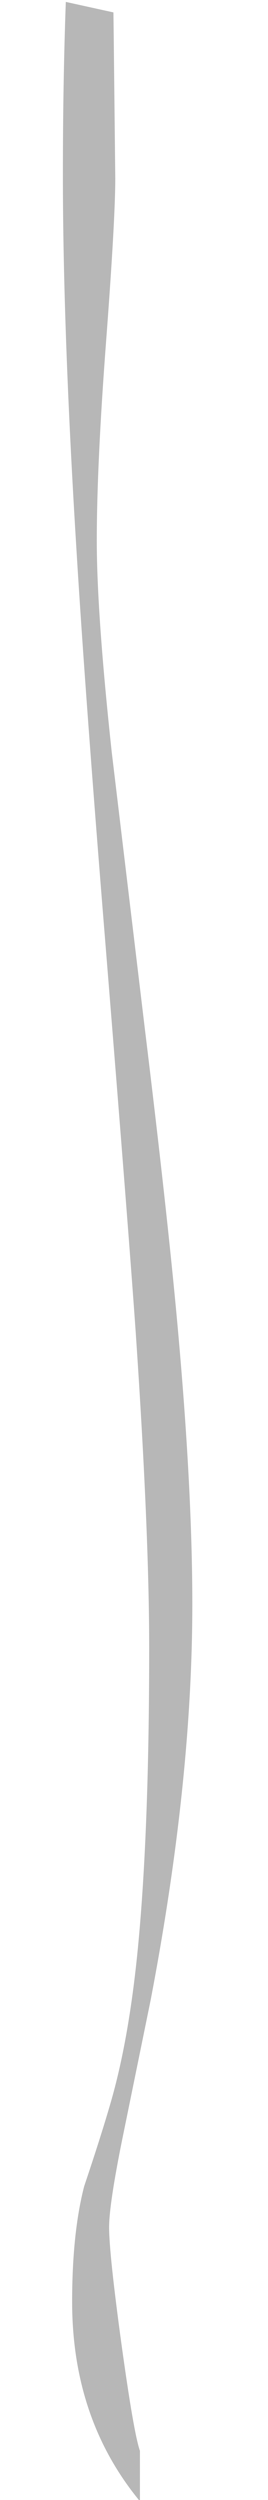 <?xml version="1.0" encoding="UTF-8" standalone="no"?>
<svg xmlns:xlink="http://www.w3.org/1999/xlink" height="390.5px" width="42.0px" xmlns="http://www.w3.org/2000/svg">
  <g transform="matrix(1.0, 0.0, 0.0, 1.0, 21.0, 205.5)">
    <use height="369.0" transform="matrix(0.483, 0.0, 0.0, 1.058, -11.145, -205.202)" width="42.0" xlink:href="#sprite0"/>
  </g>
  <defs>
    <g id="sprite0" transform="matrix(1.0, 0.0, 0.0, 1.0, 21.0, 184.5)">
      <use height="369.0" transform="matrix(1.0, 0.0, 0.0, 1.0, -21.0, -184.5)" width="42.0" xlink:href="#shape0"/>
    </g>
    <g id="shape0" transform="matrix(1.0, 0.0, 0.0, 1.0, 21.0, 184.5)">
      <path d="M-4.0 -158.45 Q-4.0 -152.3 -7.0 -134.25 -10.0 -116.15 -10.0 -104.95 -10.0 -94.2 -5.15 -73.75 L5.5 -33.25 Q12.8 -6.05 16.15 10.65 21.0 34.9 21.0 52.05 21.0 78.25 7.5 110.45 L-1.8 131.2 Q-6.0 140.7 -6.0 144.05 -6.0 147.9 -2.05 161.1 2.0 174.5 4.0 177.05 L4.0 184.5 Q-18.0 172.35 -18.0 155.05 -18.0 144.9 -14.1 138.0 -8.6 130.55 -5.5 125.65 0.2 116.7 3.1 103.9 7.0 86.55 7.0 58.55 7.0 41.3 2.65 12.05 0.45 -2.35 -7.0 -44.35 -13.75 -82.15 -16.6 -103.65 -21.0 -136.15 -21.0 -158.95 -21.0 -172.55 -20.05 -184.5 L-4.6 -182.95 -4.5 -179.25 -4.0 -158.45" fill="#000000" fill-opacity="0.282" fill-rule="evenodd" stroke="none"/>
    </g>
  </defs>
</svg>
